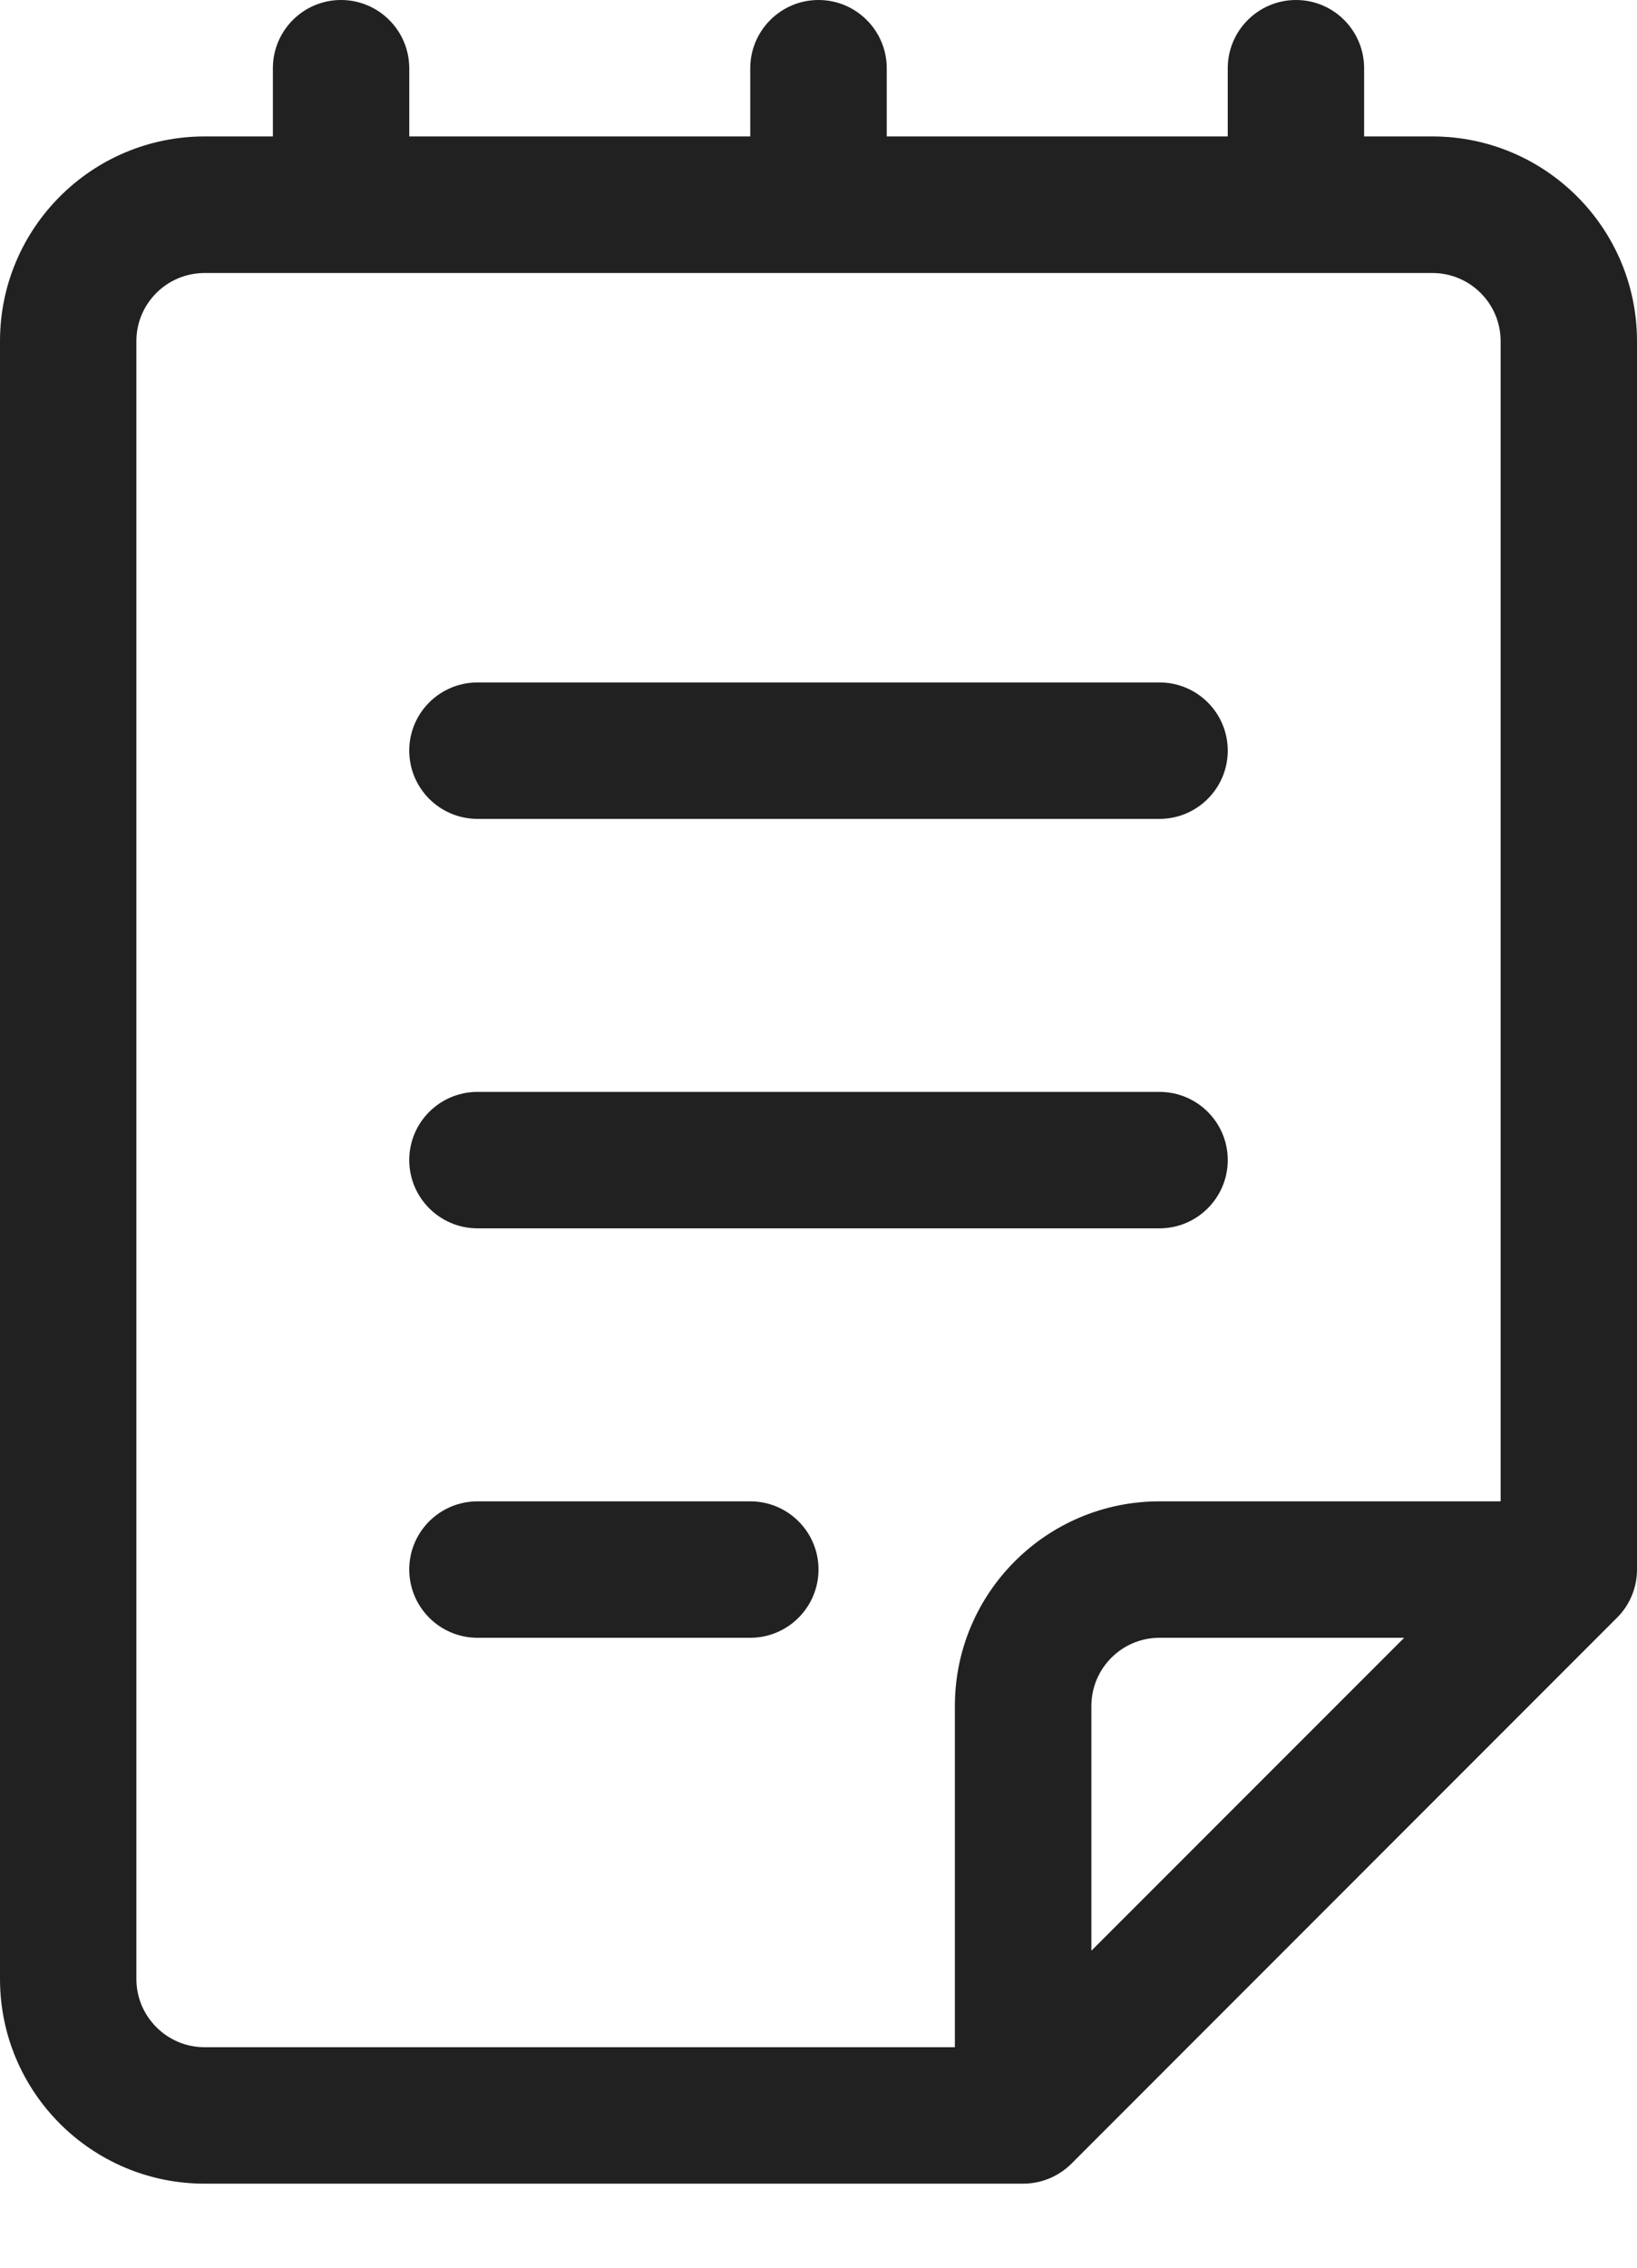 <svg width="13" height="18" viewBox="0 0 13 18" fill="none" xmlns="http://www.w3.org/2000/svg">
<path d="M3.792 5.417C3.493 5.417 3.25 5.659 3.25 5.958C3.25 6.257 3.493 6.5 3.792 6.5H9.208C9.507 6.5 9.75 6.257 9.75 5.958C9.75 5.659 9.507 5.417 9.208 5.417H3.792Z" fill="#212121"/>
<path d="M3.25 9.208C3.25 8.909 3.493 8.667 3.792 8.667H9.208C9.507 8.667 9.75 8.909 9.75 9.208C9.75 9.507 9.507 9.75 9.208 9.75H3.792C3.493 9.75 3.25 9.507 3.25 9.208Z" fill="#212121"/>
<path d="M3.792 11.917C3.493 11.917 3.25 12.159 3.25 12.458C3.25 12.757 3.493 13 3.792 13H5.958C6.257 13 6.5 12.757 6.5 12.458C6.5 12.159 6.257 11.917 5.958 11.917H3.792Z" fill="#212121"/>
<path d="M2.708 0C2.409 0 2.167 0.243 2.167 0.542V1.083H1.625C0.728 1.083 0 1.811 0 2.708V15.708C0 16.606 0.728 17.333 1.625 17.333H8.125C8.269 17.333 8.406 17.276 8.508 17.175L12.841 12.841C12.943 12.74 13 12.602 13 12.458V2.708C13 1.811 12.272 1.083 11.375 1.083H10.833V0.542C10.833 0.243 10.591 0 10.292 0C9.993 0 9.75 0.243 9.75 0.542V1.083H7.042V0.542C7.042 0.243 6.799 0 6.5 0C6.201 0 5.958 0.243 5.958 0.542V1.083H3.25V0.542C3.25 0.243 3.007 0 2.708 0ZM11.375 2.167C11.674 2.167 11.917 2.409 11.917 2.708V11.917H9.208C8.311 11.917 7.583 12.644 7.583 13.542V16.25H1.625C1.326 16.25 1.083 16.007 1.083 15.708V2.708C1.083 2.409 1.326 2.167 1.625 2.167H11.375ZM11.151 13L8.667 15.484V13.542C8.667 13.243 8.909 13 9.208 13H11.151Z" fill="#212121"/>
</svg>
